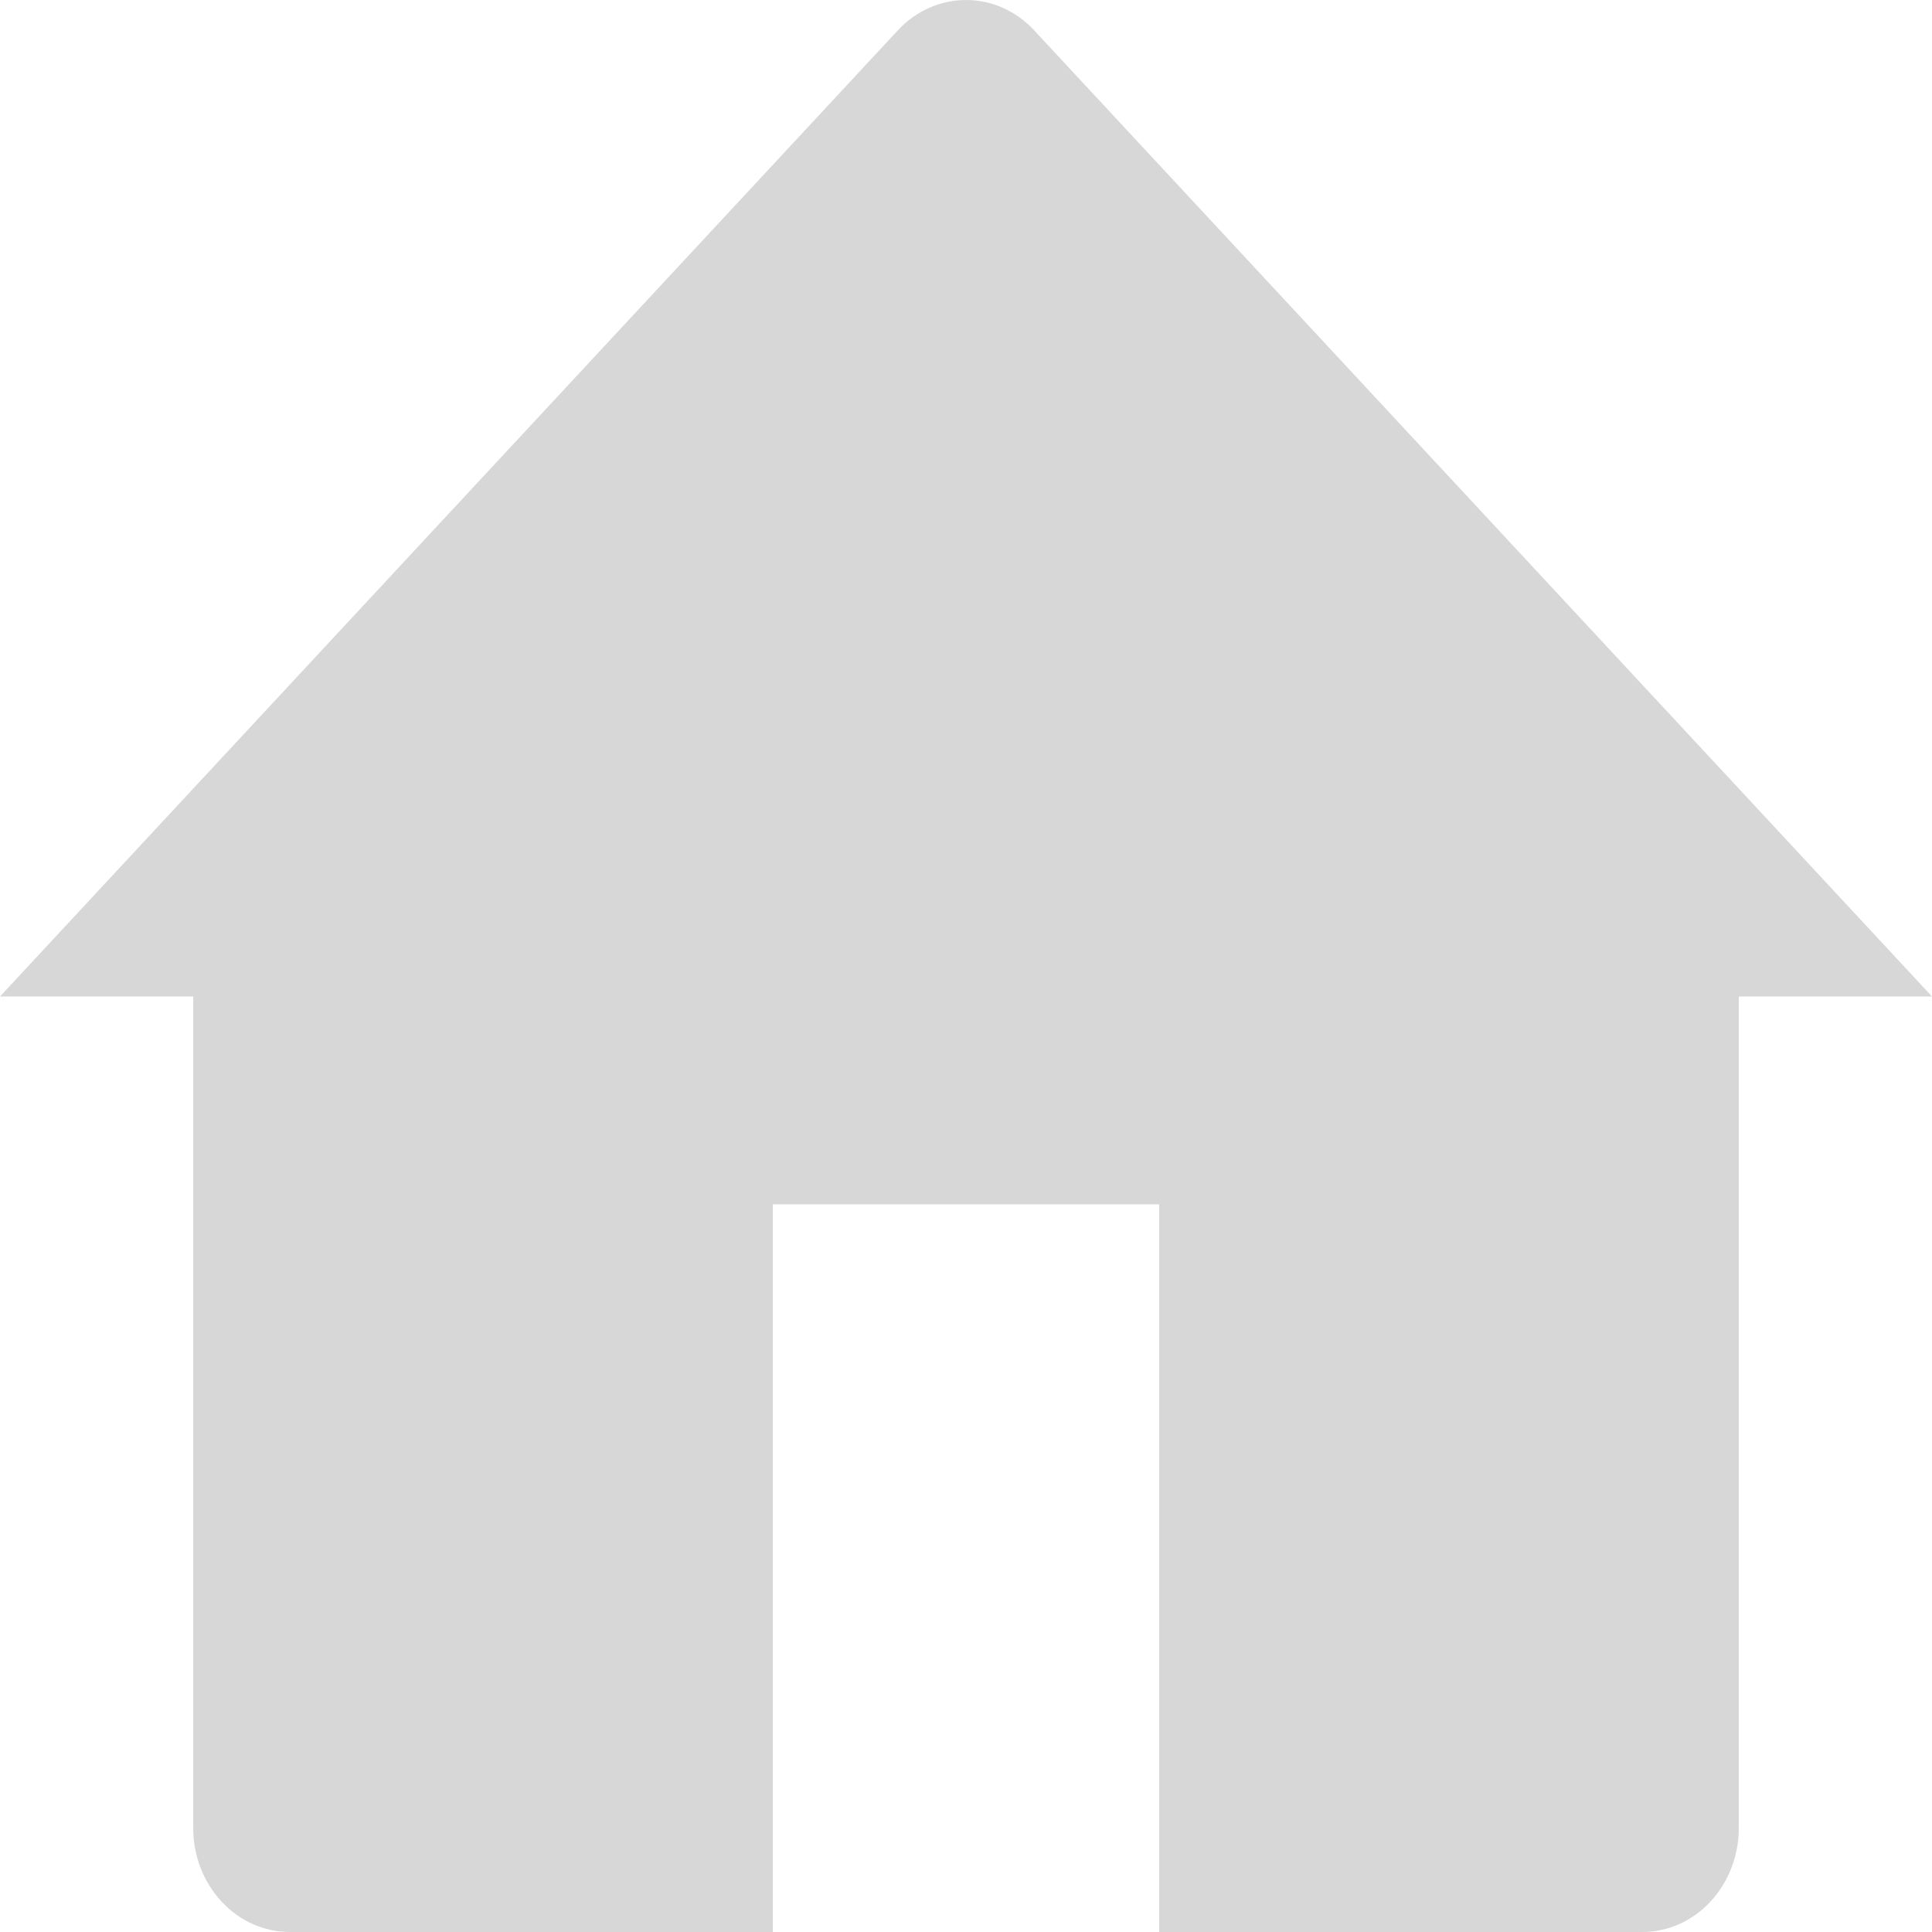 <svg width="14" height="14" viewBox="0 0 14 14" fill="none"
  xmlns="http://www.w3.org/2000/svg" class="icon-svg">
  <path d="M0 7.221L6.505 0.221C6.636 0.079 6.814 0 7 0C7.186 0 7.364 0.079 7.495 0.221L14 7.221H12.6V13.247C12.6 13.447 12.526 13.638 12.395 13.779C12.264 13.921 12.086 14 11.9 14H8.4V8.727H5.6V14H2.1C1.914 14 1.736 13.921 1.605 13.779C1.474 13.638 1.4 13.447 1.4 13.247V7.221H0Z" fill="#D7D7D7"/>
</svg>
